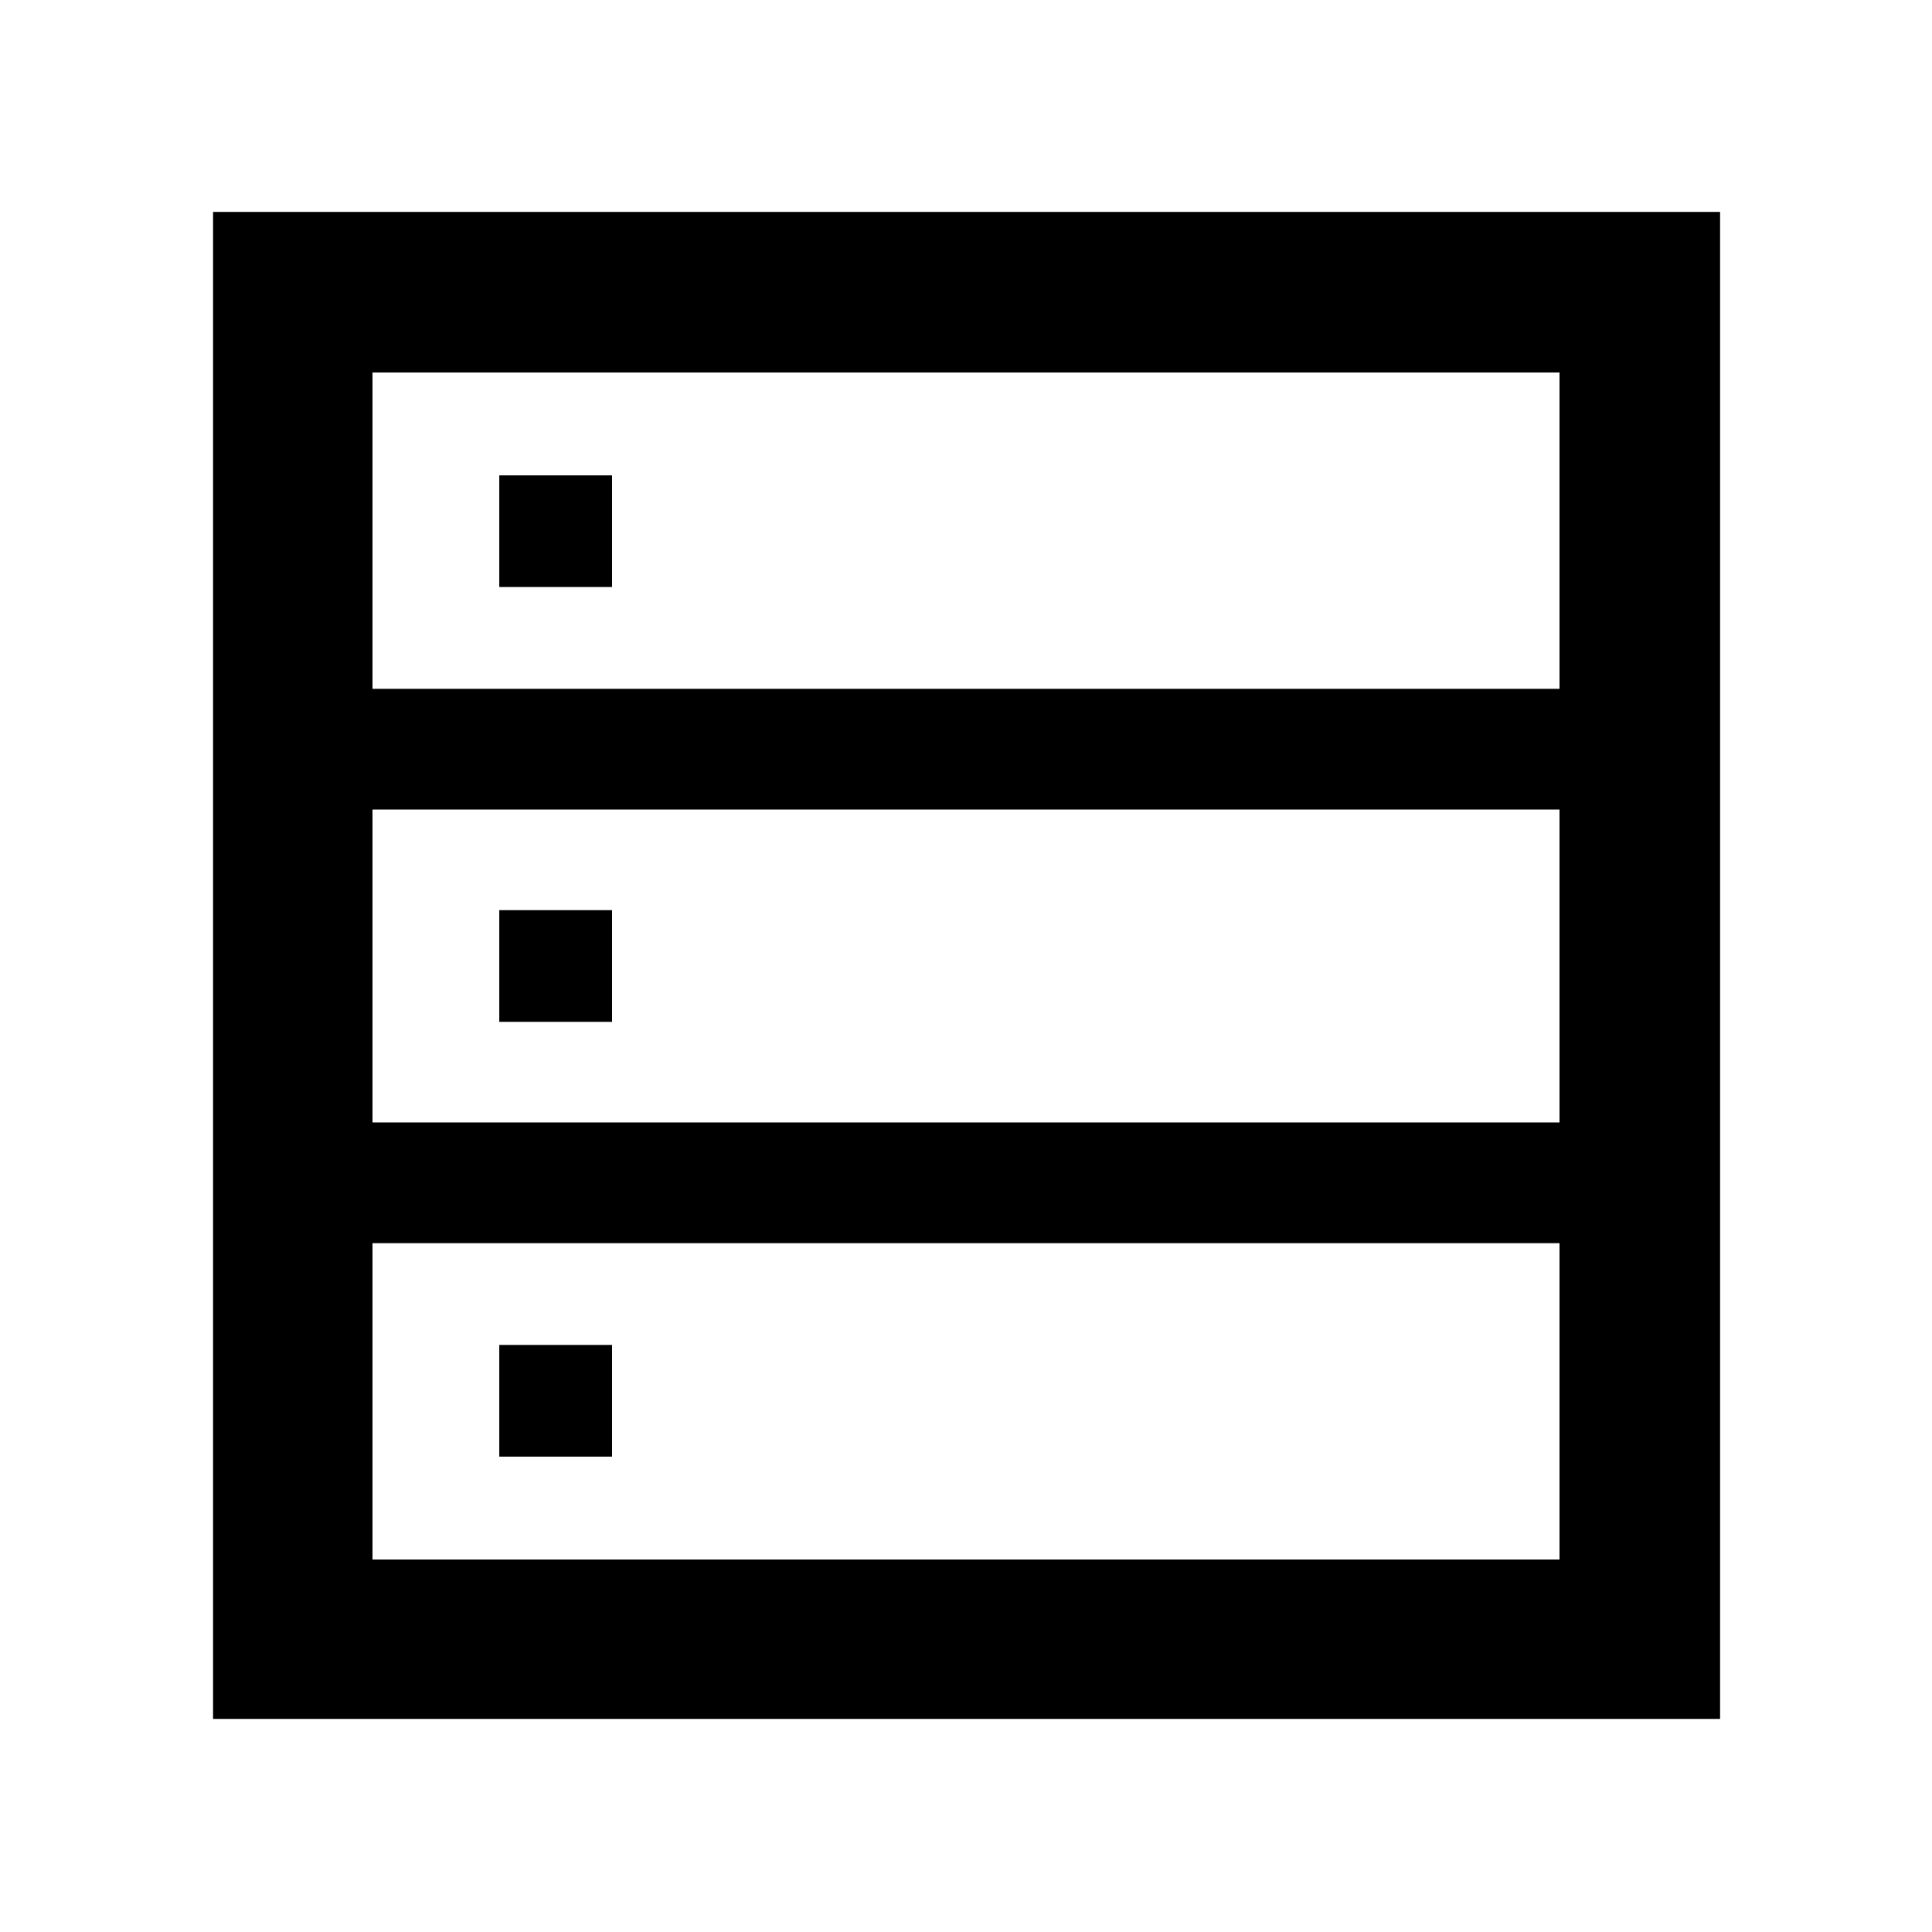 <svg xmlns="http://www.w3.org/2000/svg" width="48" height="48" viewBox="0 -960 960 960"><path d="M105.87-105.87V-854.7H854.7v748.83H105.87Zm79.22-511.87h589.82v-157.17H185.09v157.17Zm0 215.48h589.82v-155.48H185.09v155.48Zm0 217.17h589.82v-157.17H185.09v157.17Zm63-483.21v-55.48h56.04v55.48h-56.04Zm0 216.04v-55.48h56.04v55.48h-56.04Zm0 216.04v-55.48h56.04v55.48h-56.04Z"/></svg>